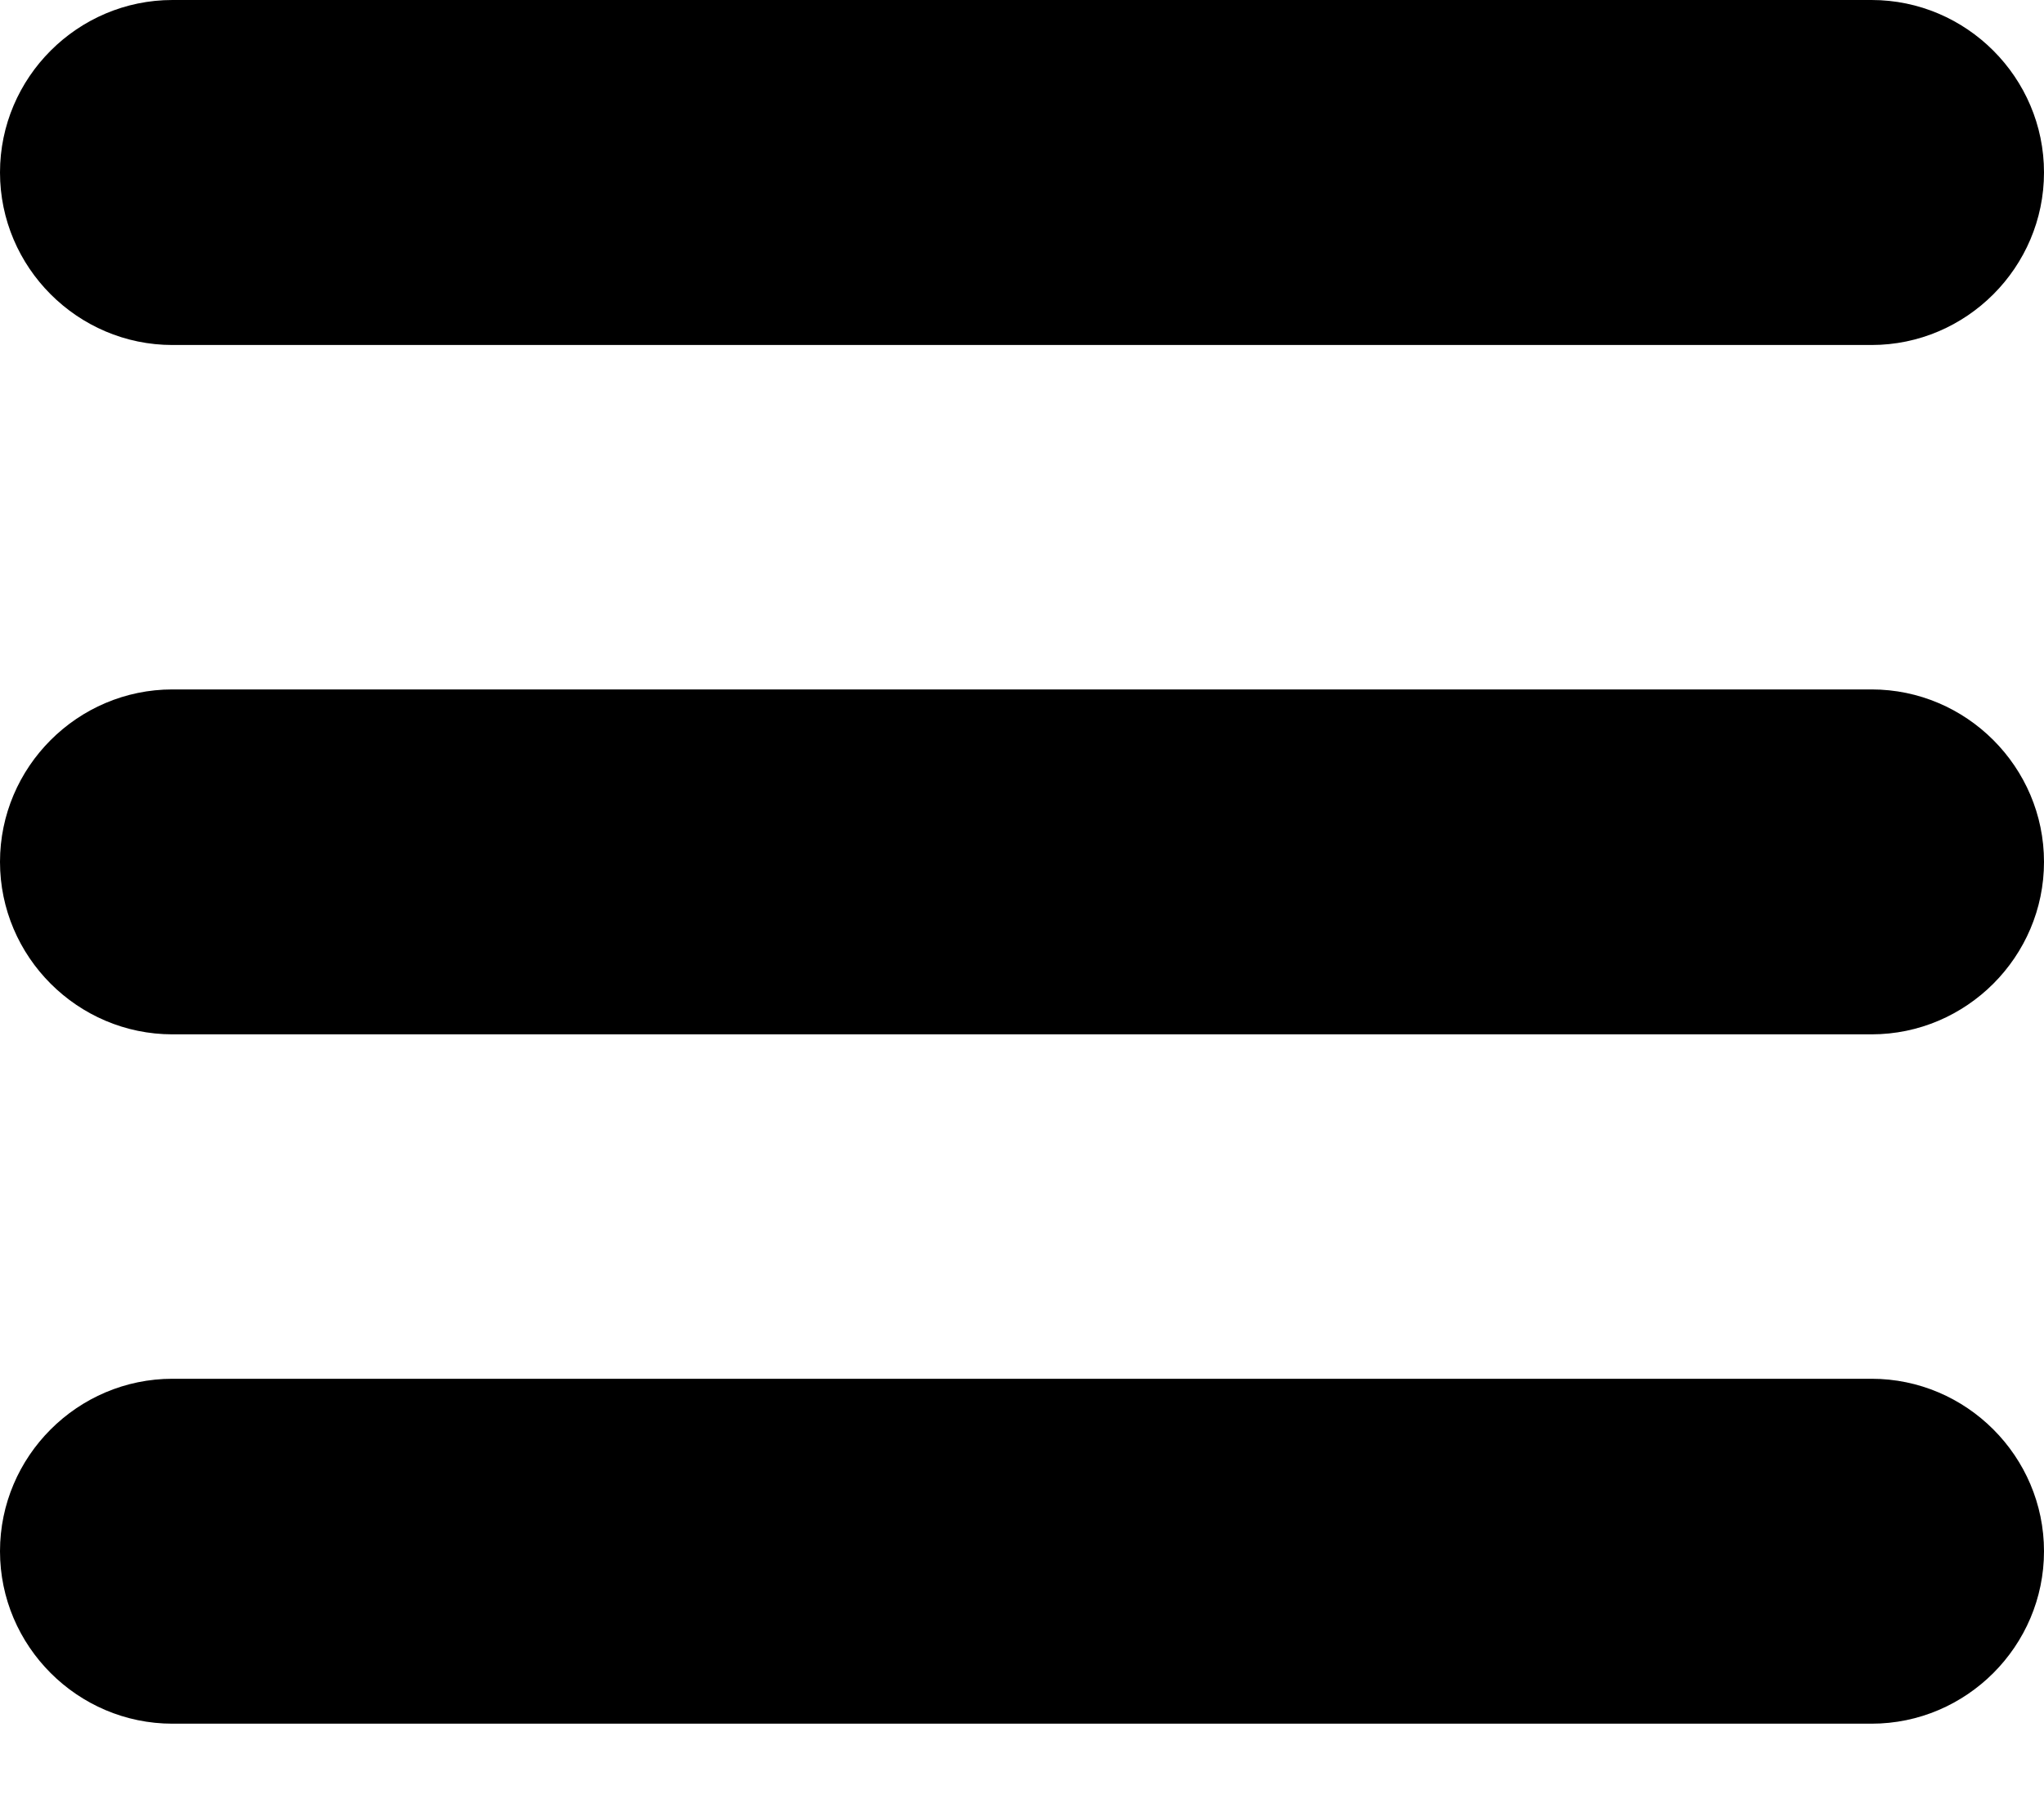 <svg width="25" height="22" viewBox="0 0 25 22" fill="none" xmlns="http://www.w3.org/2000/svg">
<path fill-rule="evenodd" clip-rule="evenodd" d="M2.109 0H22.891C24.051 0 25 0.949 25 2.109C25 3.269 24.051 4.219 22.891 4.219H2.109C0.949 4.219 0 3.269 0 2.109C0 0.949 0.949 0 2.109 0ZM2.109 16.861H22.891C24.051 16.861 25 17.81 25 18.97C25 20.13 24.051 21.079 22.891 21.079H2.109C0.949 21.079 0 20.13 0 18.97C0 17.81 0.949 16.861 2.109 16.861ZM2.109 8.431H22.891C24.051 8.431 25 9.38 25 10.54C25 11.7 24.051 12.649 22.891 12.649H2.109C0.949 12.649 0 11.7 0 10.54C0 9.38 0.949 8.431 2.109 8.431Z" fill="black"/>
</svg>
